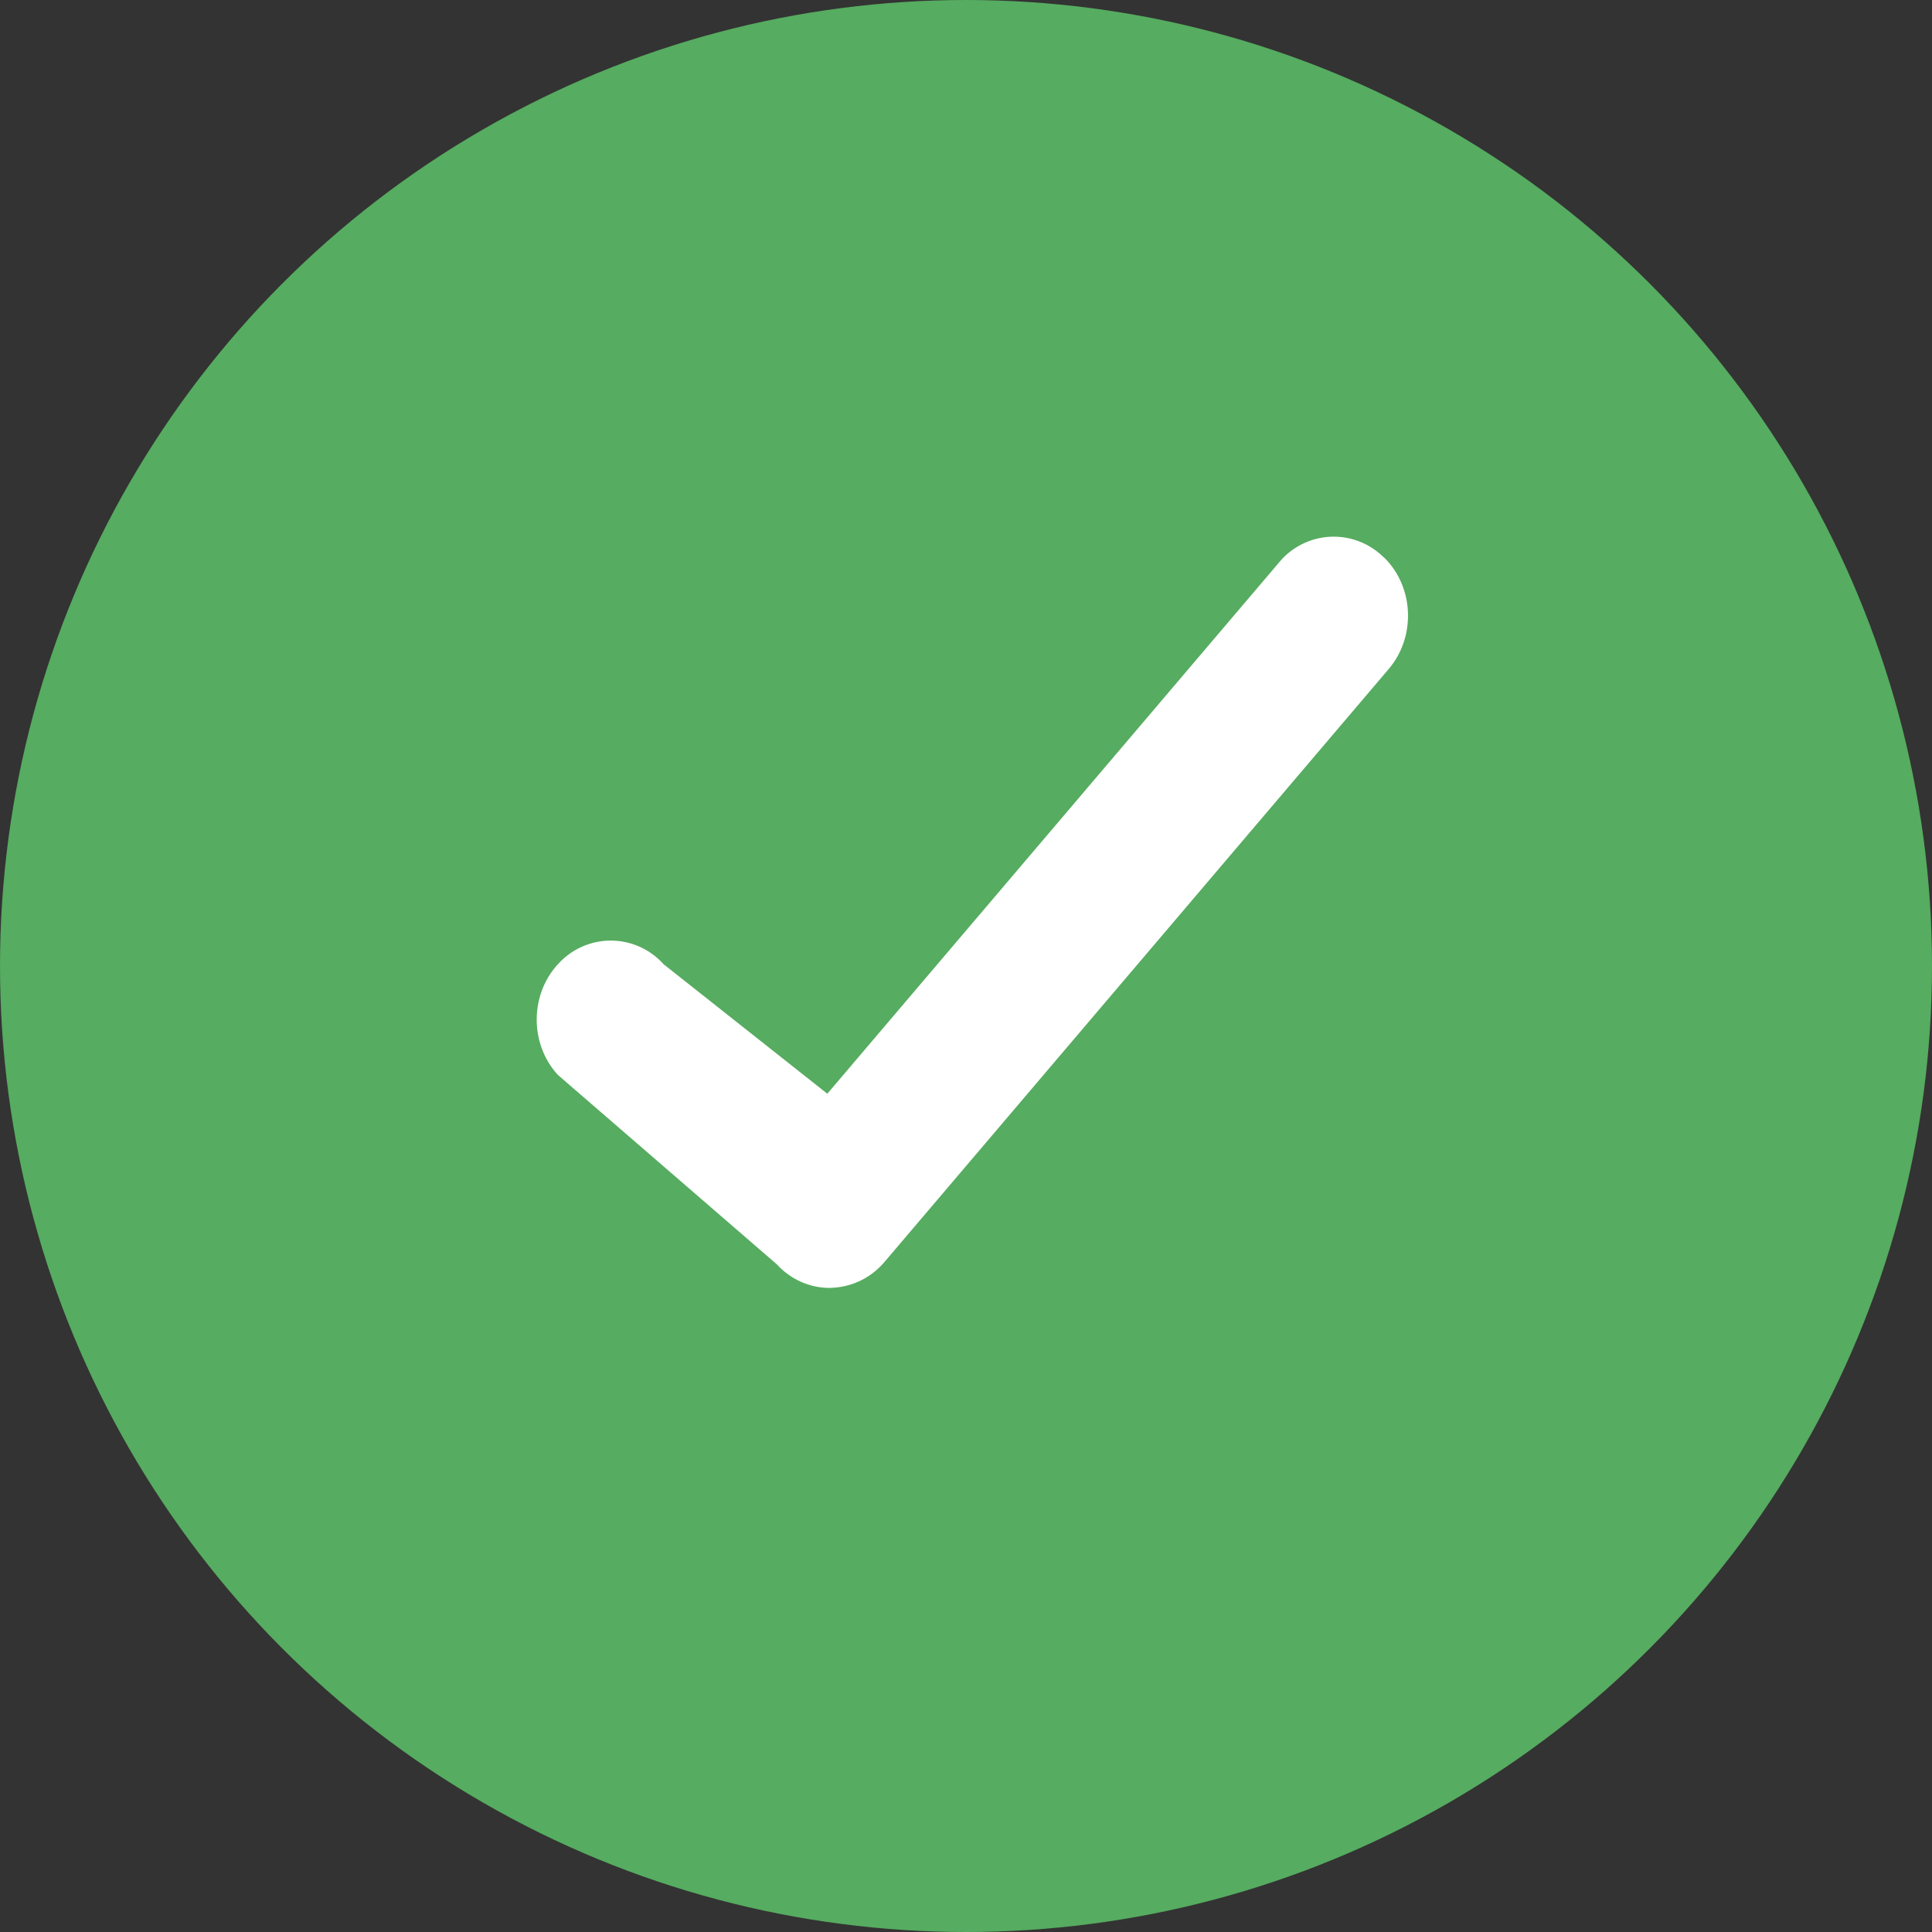 <svg xmlns="http://www.w3.org/2000/svg" width="18" height="18" fill="none" xmlns:v="https://vecta.io/nano"><rect width="100%" height="100%" fill="#333333" stroke="none"/><circle cx="9" cy="9" r="9" fill="#56ac60"/><path d="M12.89 5.191a.66.66 0 0 0-.974.05L7.708 10.19 6.182 8.983a.66.66 0 0 0-.975-.009c-.272.285-.276.752-.008 1.042l2.038 1.763c.13.142.307.22.492.22.204-.004.383-.091.511-.241l4.699-5.526c.256-.302.235-.768-.047-1.041z" fill="#fff"/></svg>